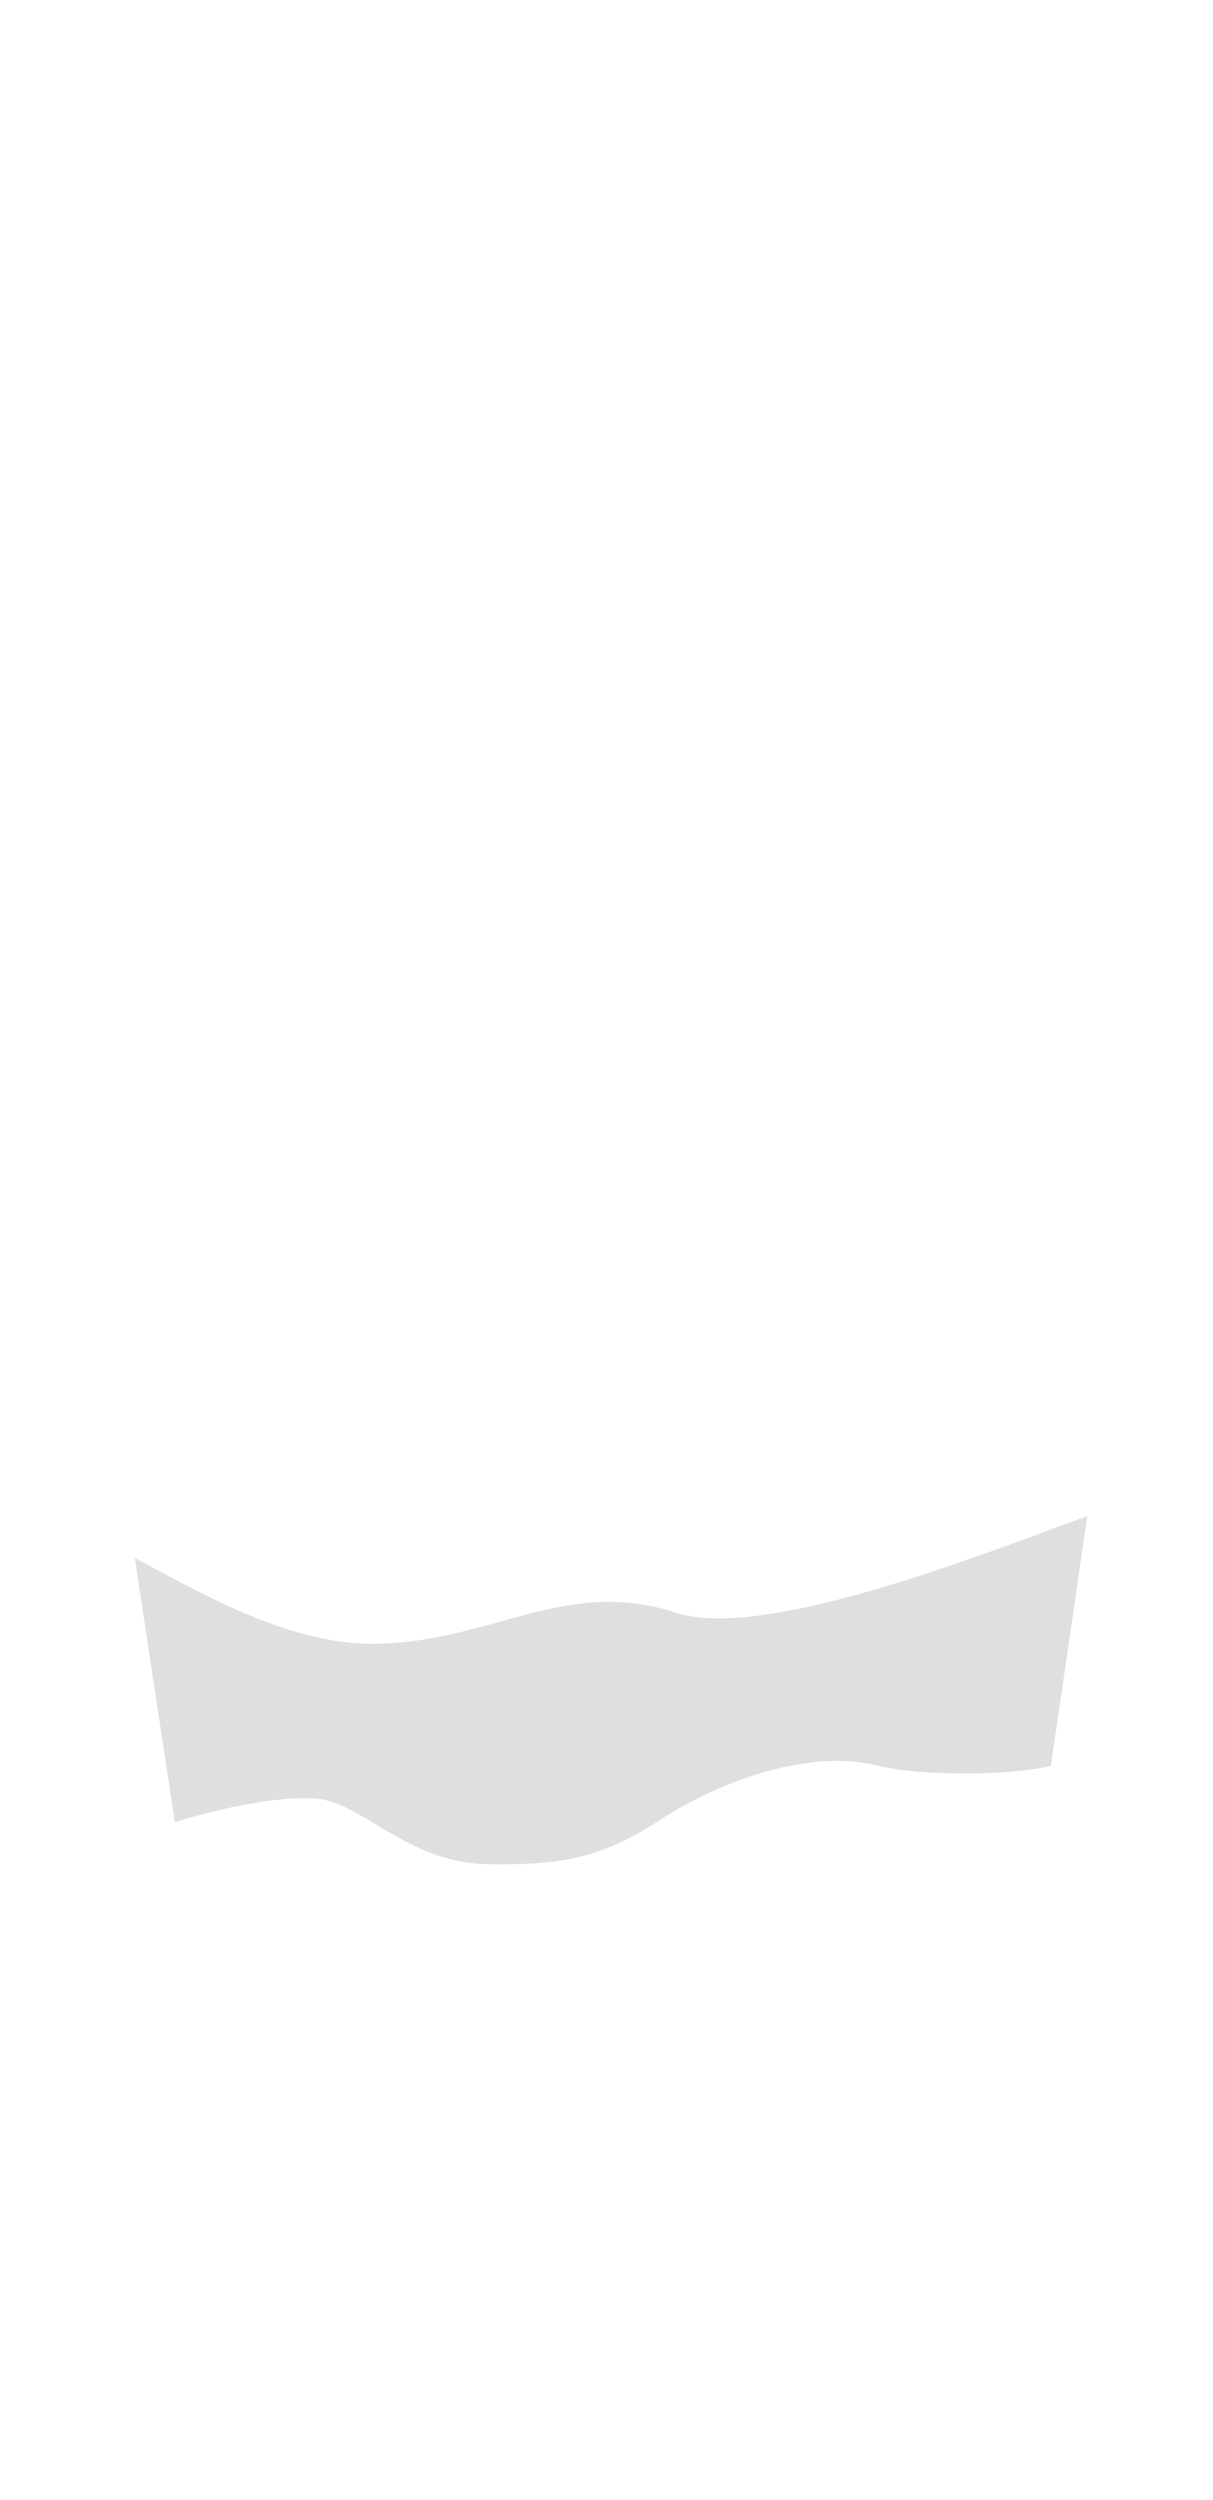 <svg width="333" height="686" viewBox="0 0 333 686" fill="none" xmlns="http://www.w3.org/2000/svg">
<path d="M185.5 442.5C209.9 450.5 271.333 425.833 298.5 416L288.5 484.5C276.667 487.5 251.424 487.18 241 484.5C223.5 480 199.5 487.5 181 499.5C166.2 509.1 155.5 512 133.5 511.5C111.5 511 99.3 494.3 86.5 493.5C73.7 492.7 55.333 497.667 48 500L37 427.5C52.667 435.667 78 451.043 102 451.043C134.388 451.043 155 432.5 185.5 442.5Z" fill="#B7B7B7" fill-opacity="0.43"/>
</svg>
